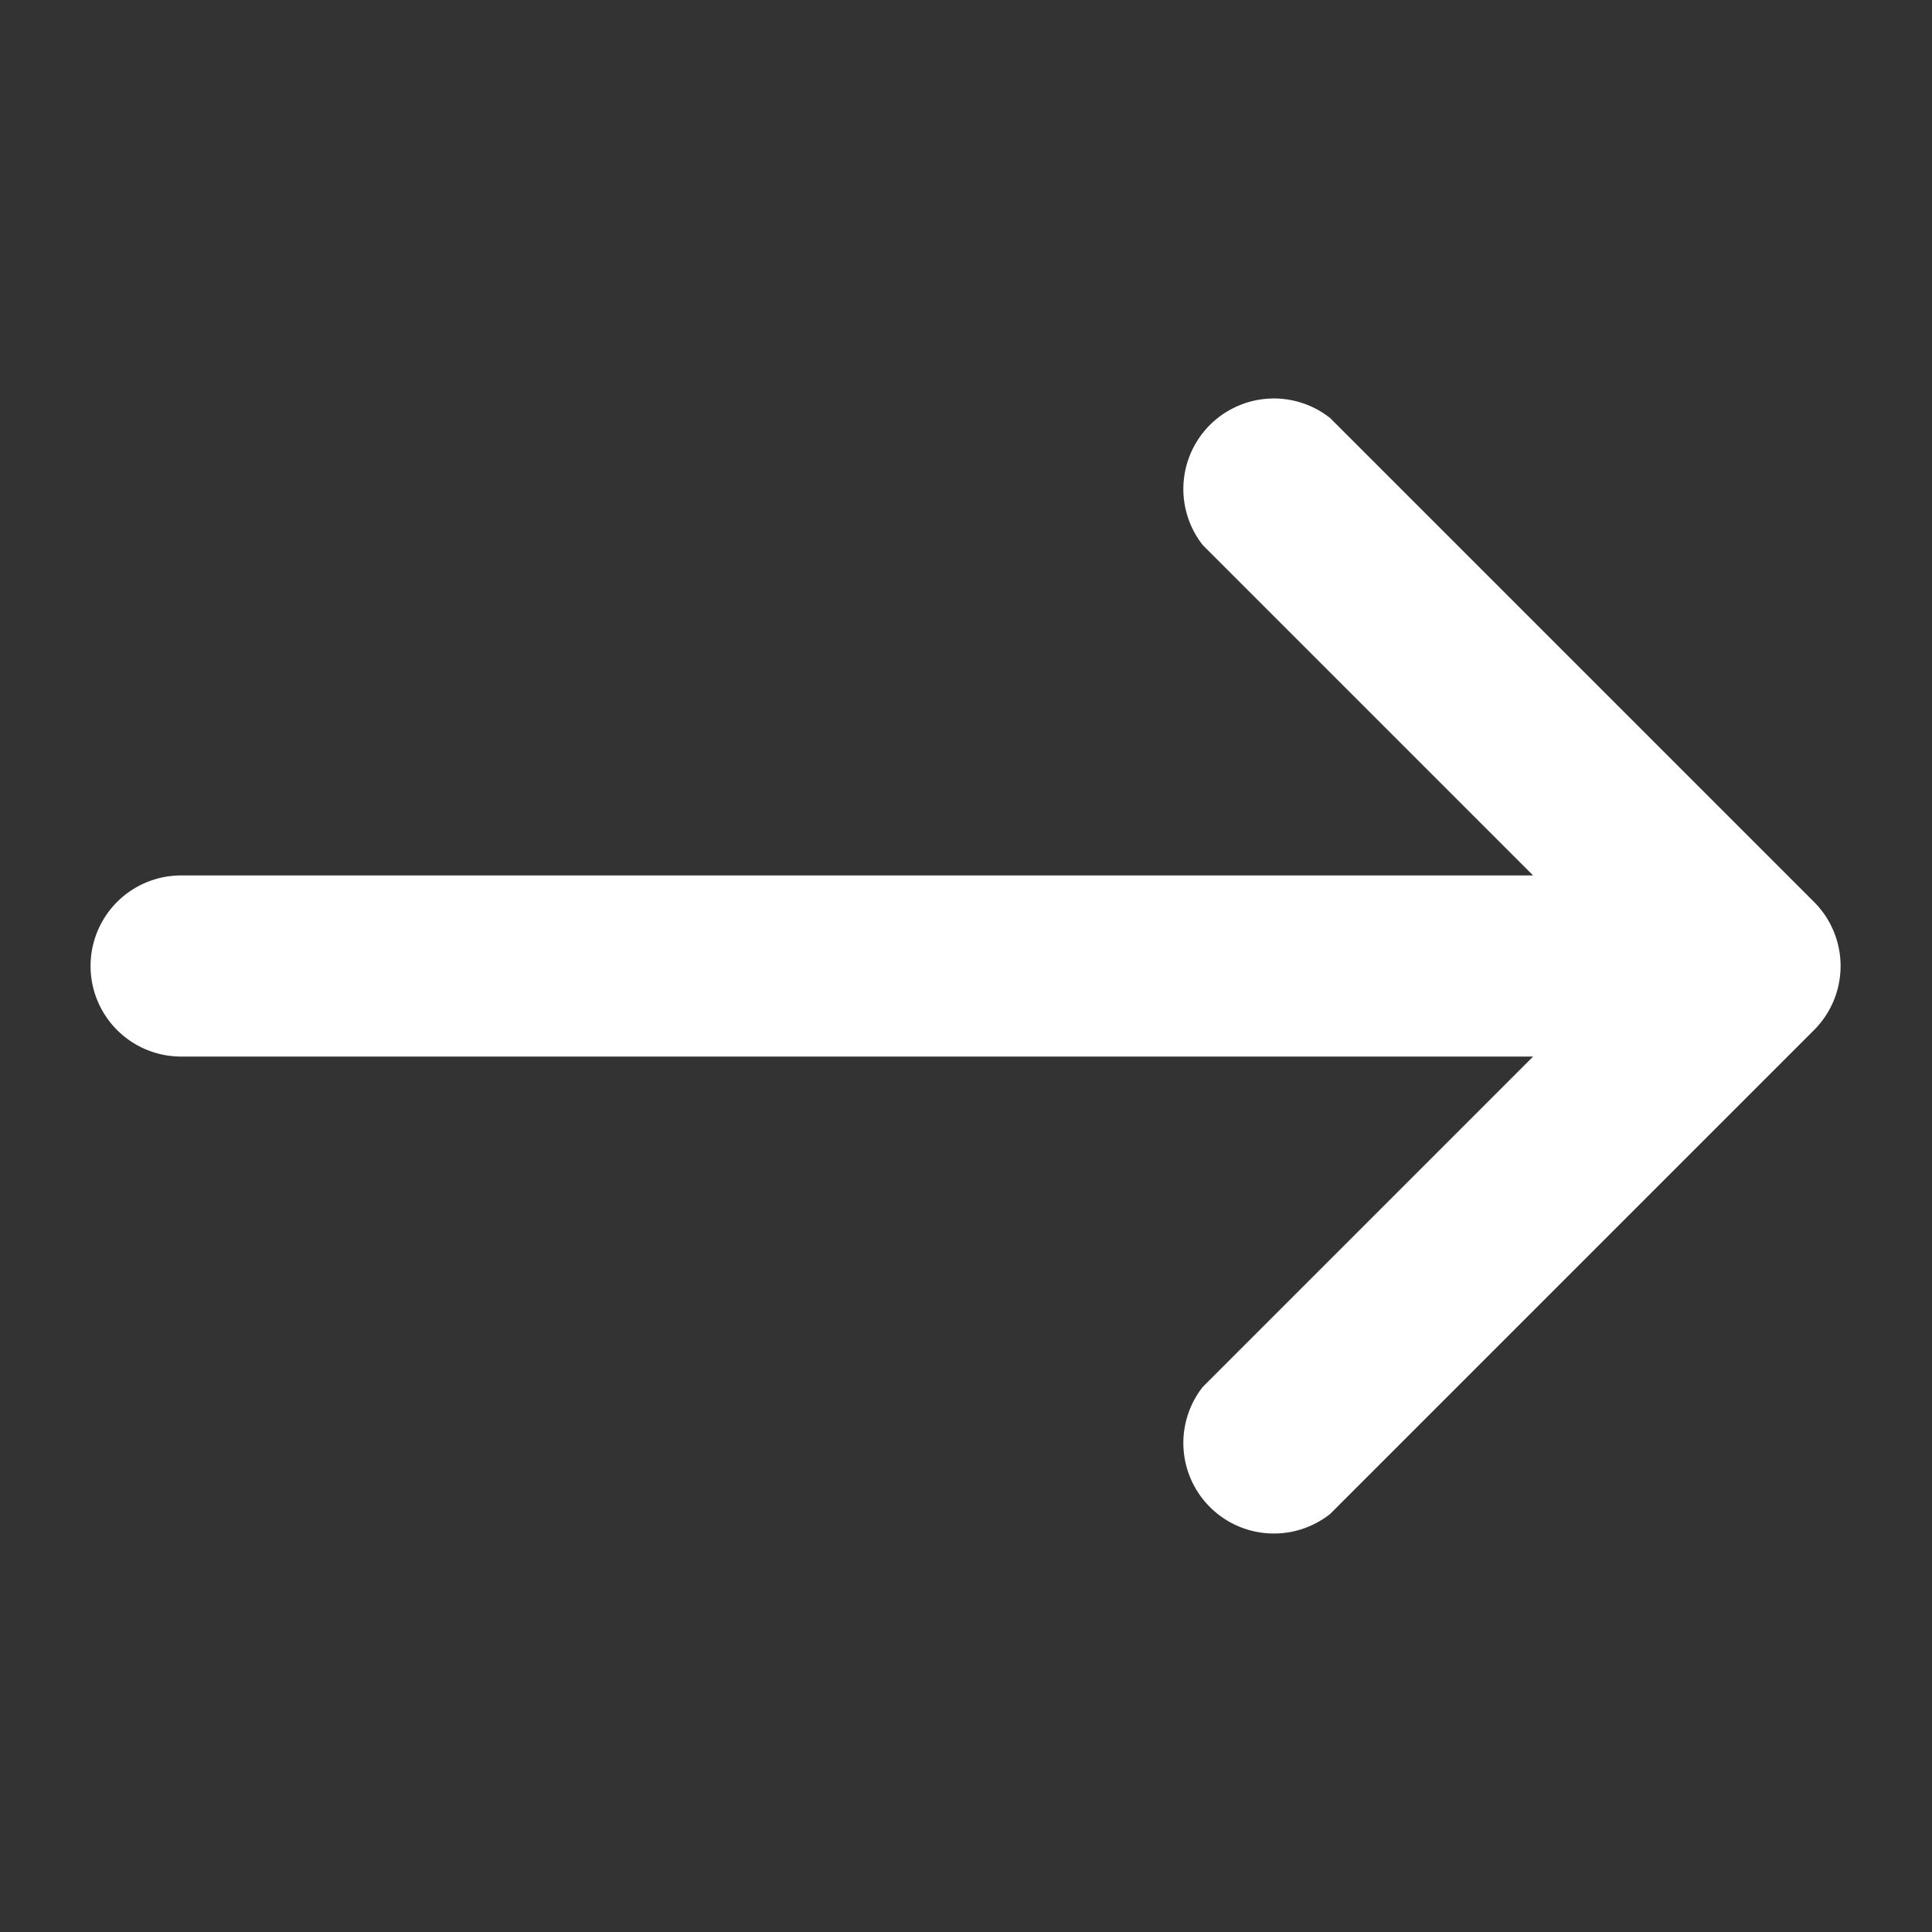 <svg  viewbox="0 0 32 32"  xmlns="http://www.w3.org/2000/svg" xmlns:xlink="http://www.w3.org/1999/xlink" width="32" height="32" stroke="#FFFFFF" fill="#FFFFFF"><rect width="100%" height="100%" fill="#333333" stroke="none"/><path d="M2 16a1 1 0 0 1 1-1h23.6l-6.3-6.3a1 1 0 0 1 1.4-1.4l8 8a1 1 0 0 1 0 1.4l-8 8a1 1 0 0 1-1.4-1.4L26.6 17H3A1 1 0 0 1 2 16z" _id="63ce591f68c532f5f366050e" _parent="63ce591f68c532f5f366050d" fill-rule="evenodd" /></svg>